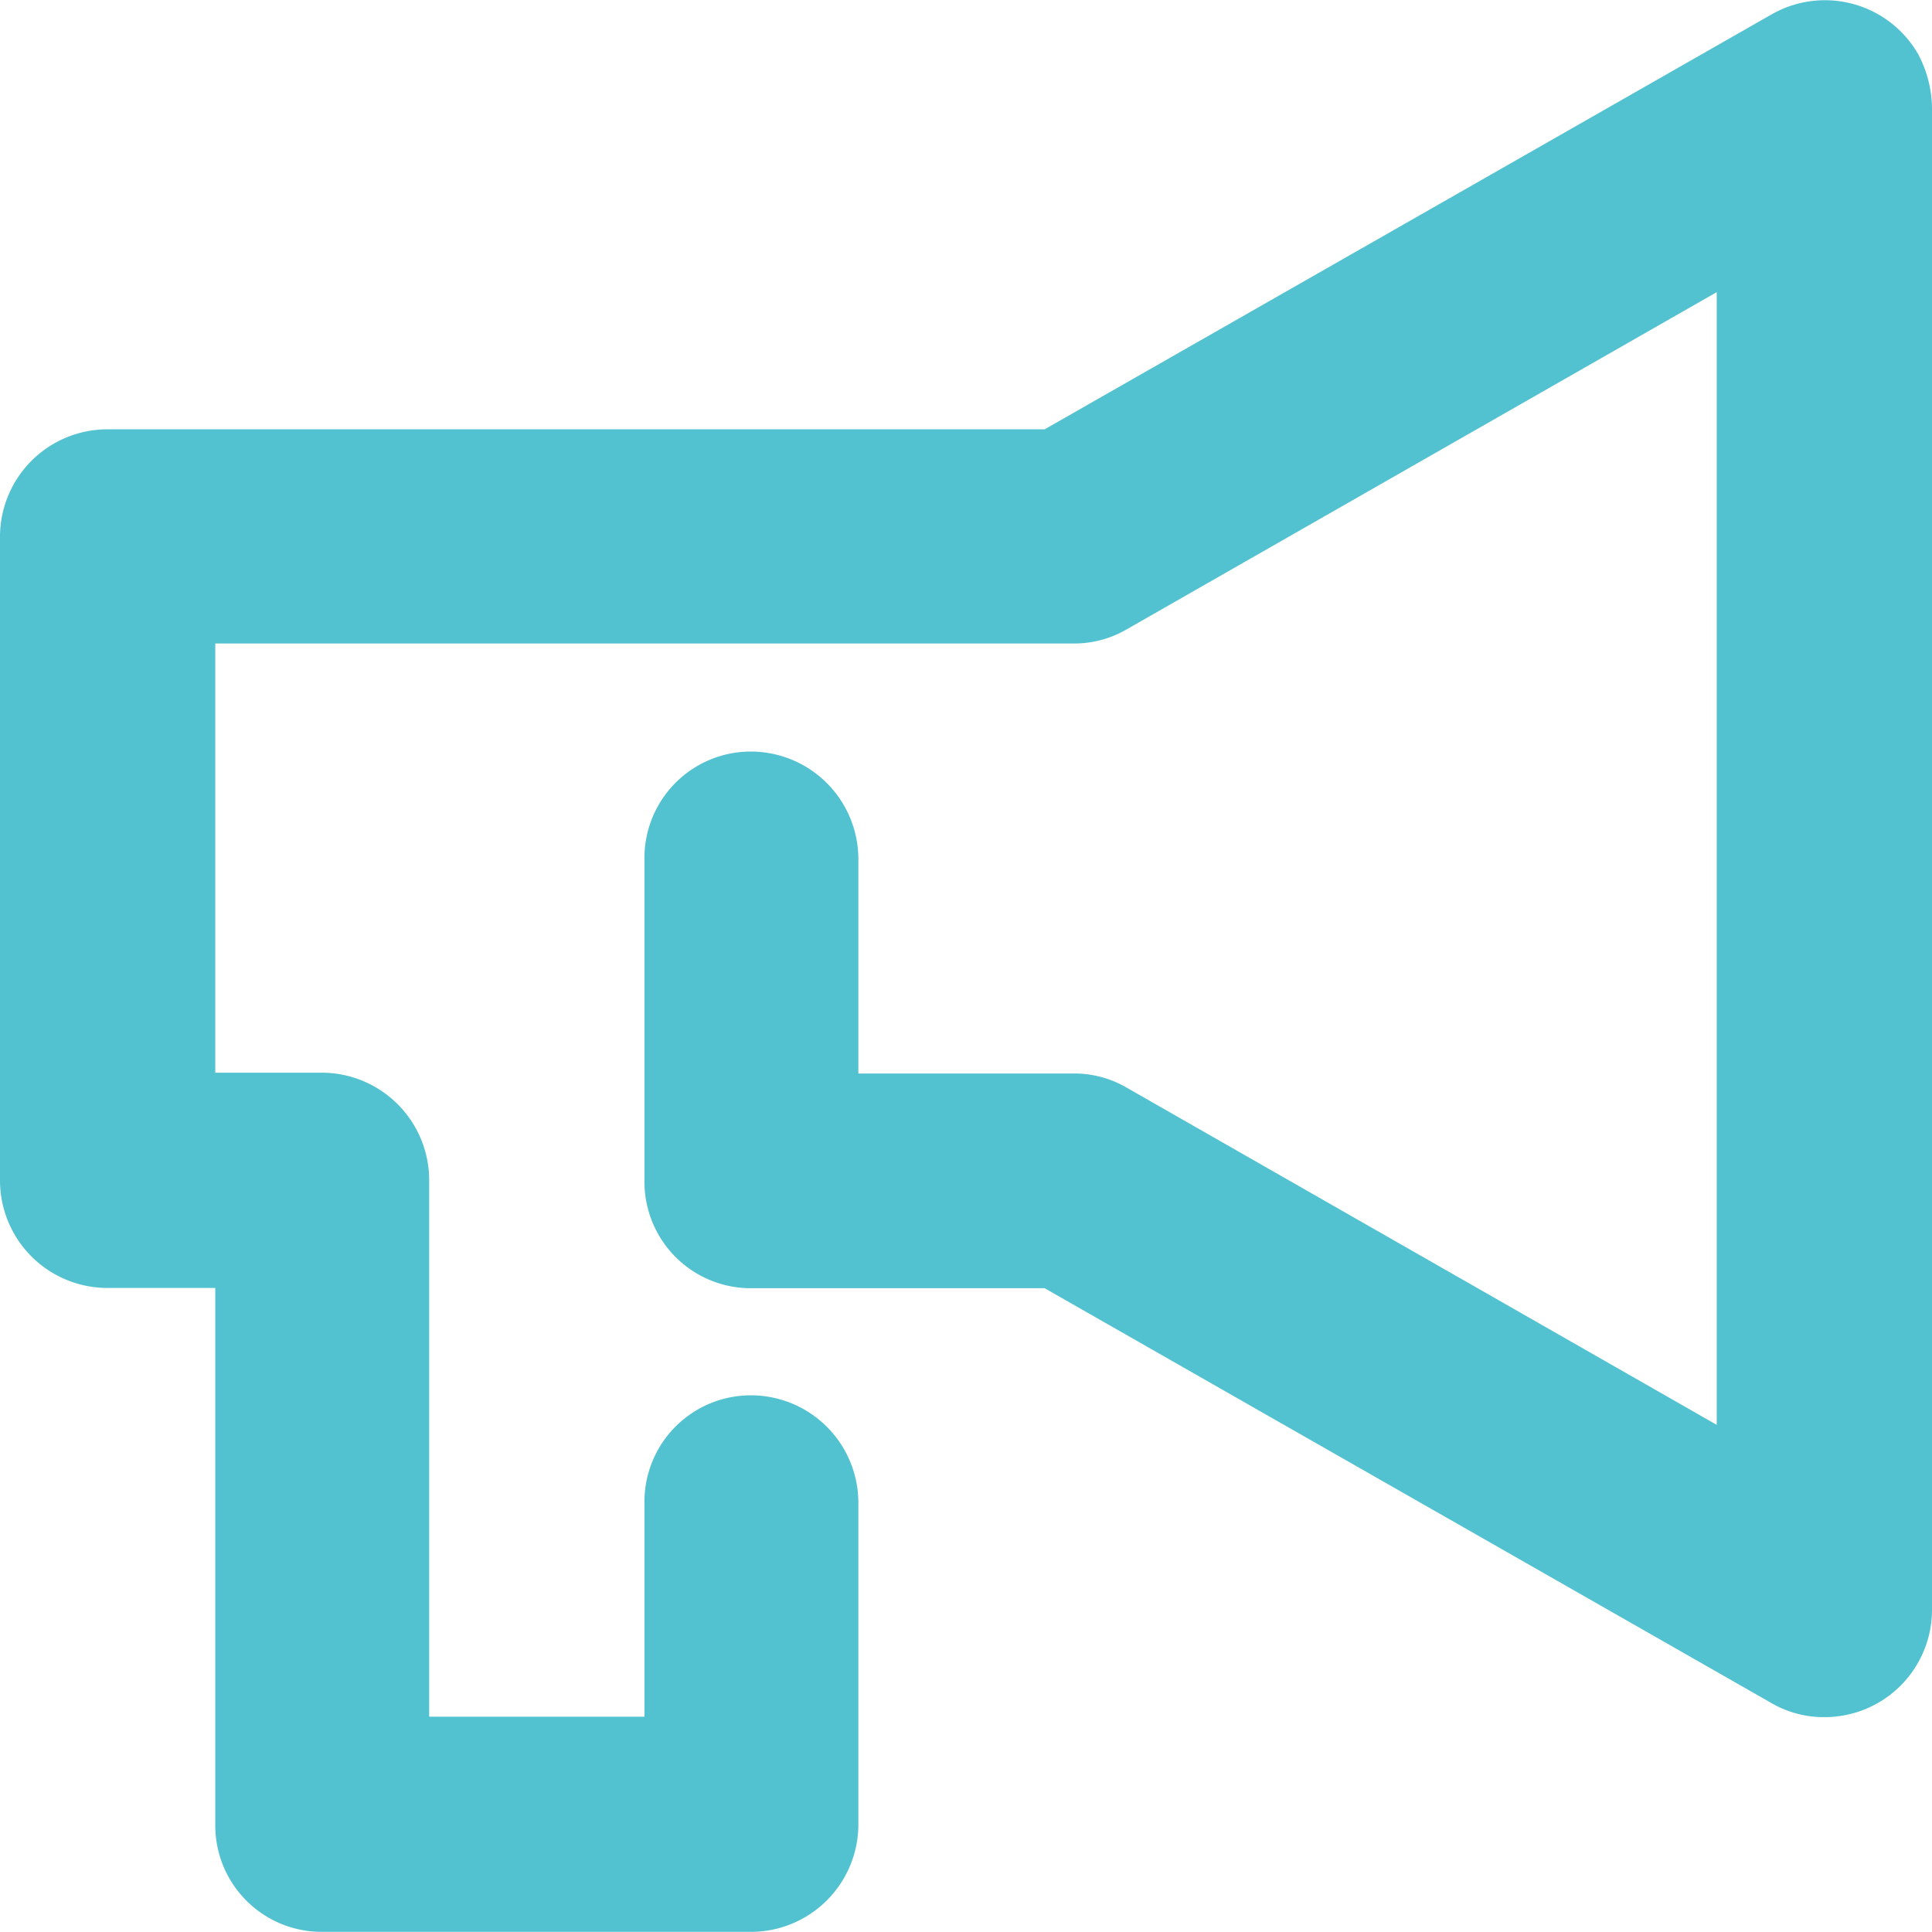 <svg xmlns="http://www.w3.org/2000/svg" width="14" height="14" viewBox="0 0 14 14">
  <defs>
    <style>
      .cls-1 {
        fill: #52c2d0;
        fill-rule: evenodd;
      }
    </style>
  </defs>
  <path class="cls-1" d="M1496.67,215.444v-1.556a0.771,0.771,0,0,1,.77-0.777,0.779,0.779,0,0,1,.78.777v2.333a0.779,0.779,0,0,1-.78.778h-3.11a0.771,0.771,0,0,1-.77-0.778v-3.888h-0.78a0.779,0.779,0,0,1-.78-0.778v-4.666a0.779,0.779,0,0,1,.78-0.778h6.79l5.27-3.008a0.779,0.779,0,0,1,1.06.29,0.854,0.854,0,0,1,.1.385v10.888a0.778,0.778,0,0,1-.78.777,0.751,0.751,0,0,1-.38-0.1l-5.27-3.008h-2.13a0.771,0.771,0,0,1-.77-0.778v-2.333a0.771,0.771,0,0,1,.77-0.778,0.78,0.78,0,0,1,.78.778v1.555h1.56a0.752,0.752,0,0,1,.38.1l4.28,2.446v-8.208l-4.28,2.446a0.752,0.752,0,0,1-.38.1h-6.22v3.11h0.77a0.78,0.78,0,0,1,.78.778v3.889h1.56Z" transform="translate(-1492 -203)"/>
</svg>
